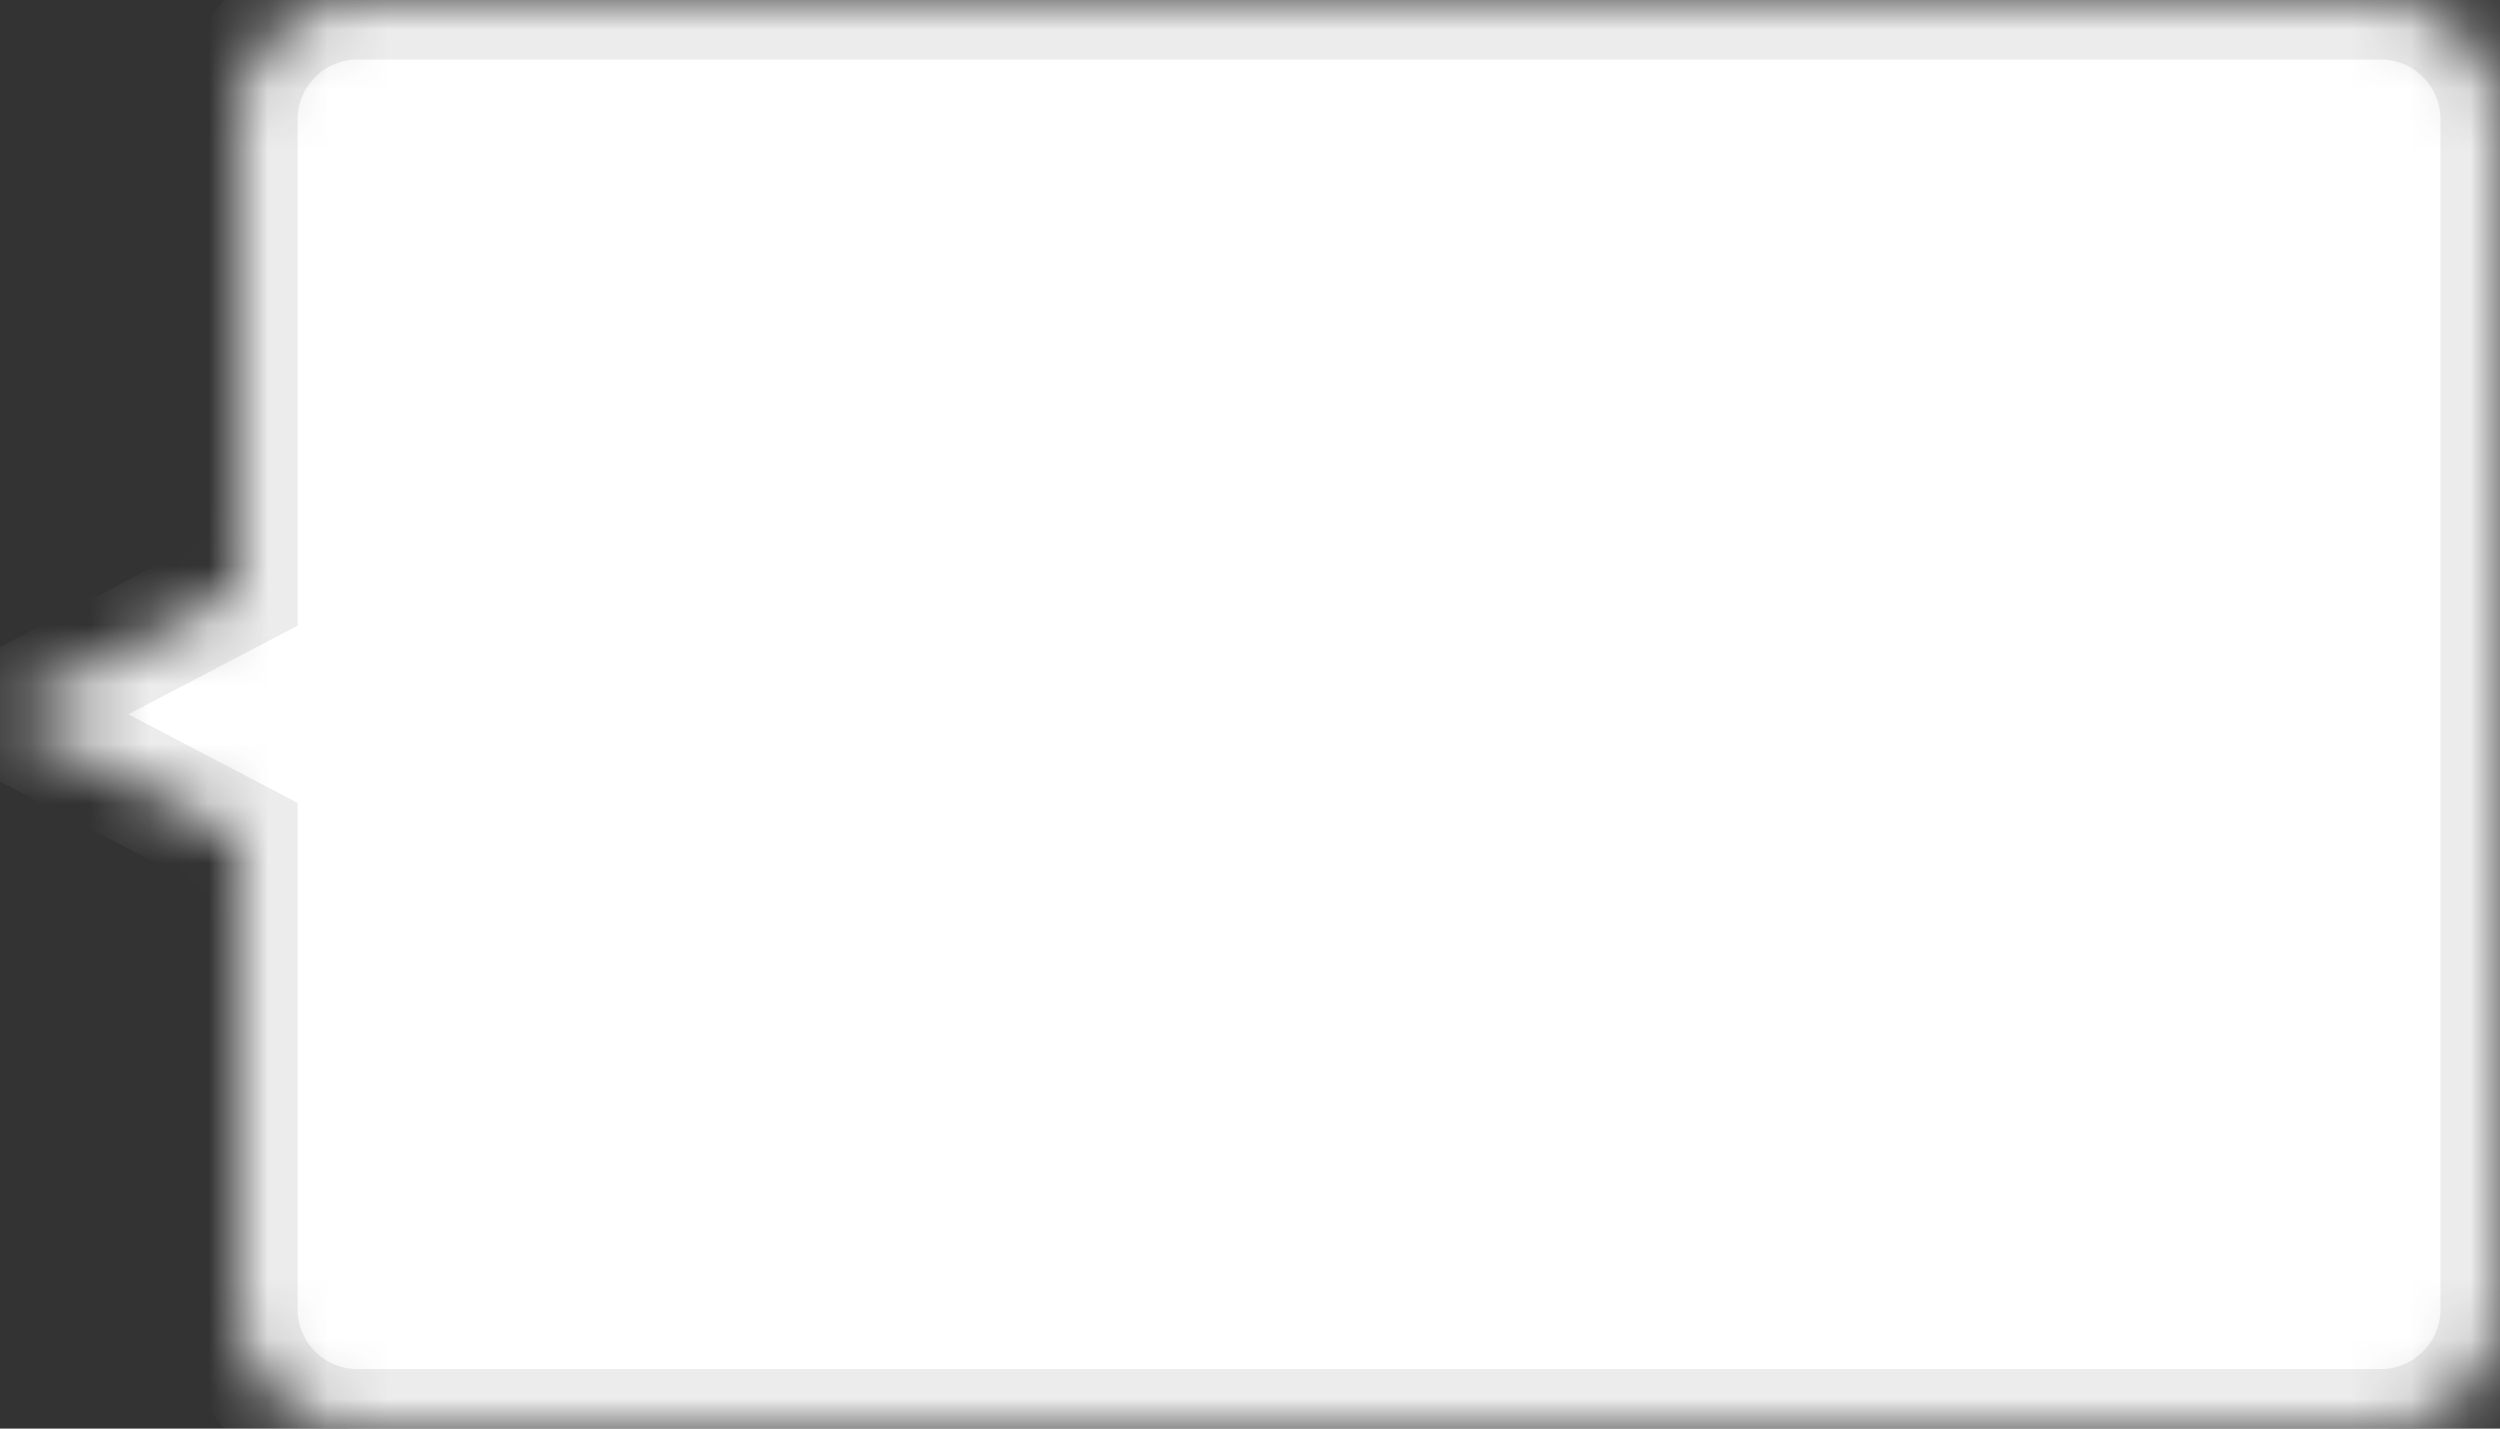<?xml version="1.0" encoding="UTF-8"?>
<svg width="42px" height="24px" viewBox="0 0 42 24" version="1.1" xmlns="http://www.w3.org/2000/svg" xmlns:xlink="http://www.w3.org/1999/xlink">
    <rect x="0" y="0" width="42" height="24" fill="#333333" stroke="none"/>
    <!-- Generator: Sketch 42 (36781) - http://www.bohemiancoding.com/sketch -->
    <title>Bubble</title>
    <desc>Created with Sketch.</desc>
    <defs>
        <path d="M4,2.005 C4,0.898 4.902,0 6.003,0 L39.997,0 C41.103,0 42,0.897 42,2.005 L42,21.995 C42,23.102 41.098,24 39.997,24 L6.003,24 C4.897,24 4,23.103 4,21.995 L4,14.094 L0,12 L4,9.906 L4,2.005 Z" id="path-1"></path>
        <mask id="mask-2" maskContentUnits="userSpaceOnUse" maskUnits="objectBoundingBox" x="0" y="0" width="42" height="24" fill="white">
            <use xlink:href="#path-1"></use>
        </mask>
    </defs>
    <g id="Symbols" stroke="none" stroke-width="1" fill="none" fill-rule="evenodd">
        <g id="UX/SocialCount" stroke-width="2" stroke="#ECECEC" fill="#FFFFFF">
            <g id="SocialCount">
                <use id="Bubble" mask="url(#mask-2)" xlink:href="#path-1"></use>
            </g>
        </g>
    </g>
</svg>